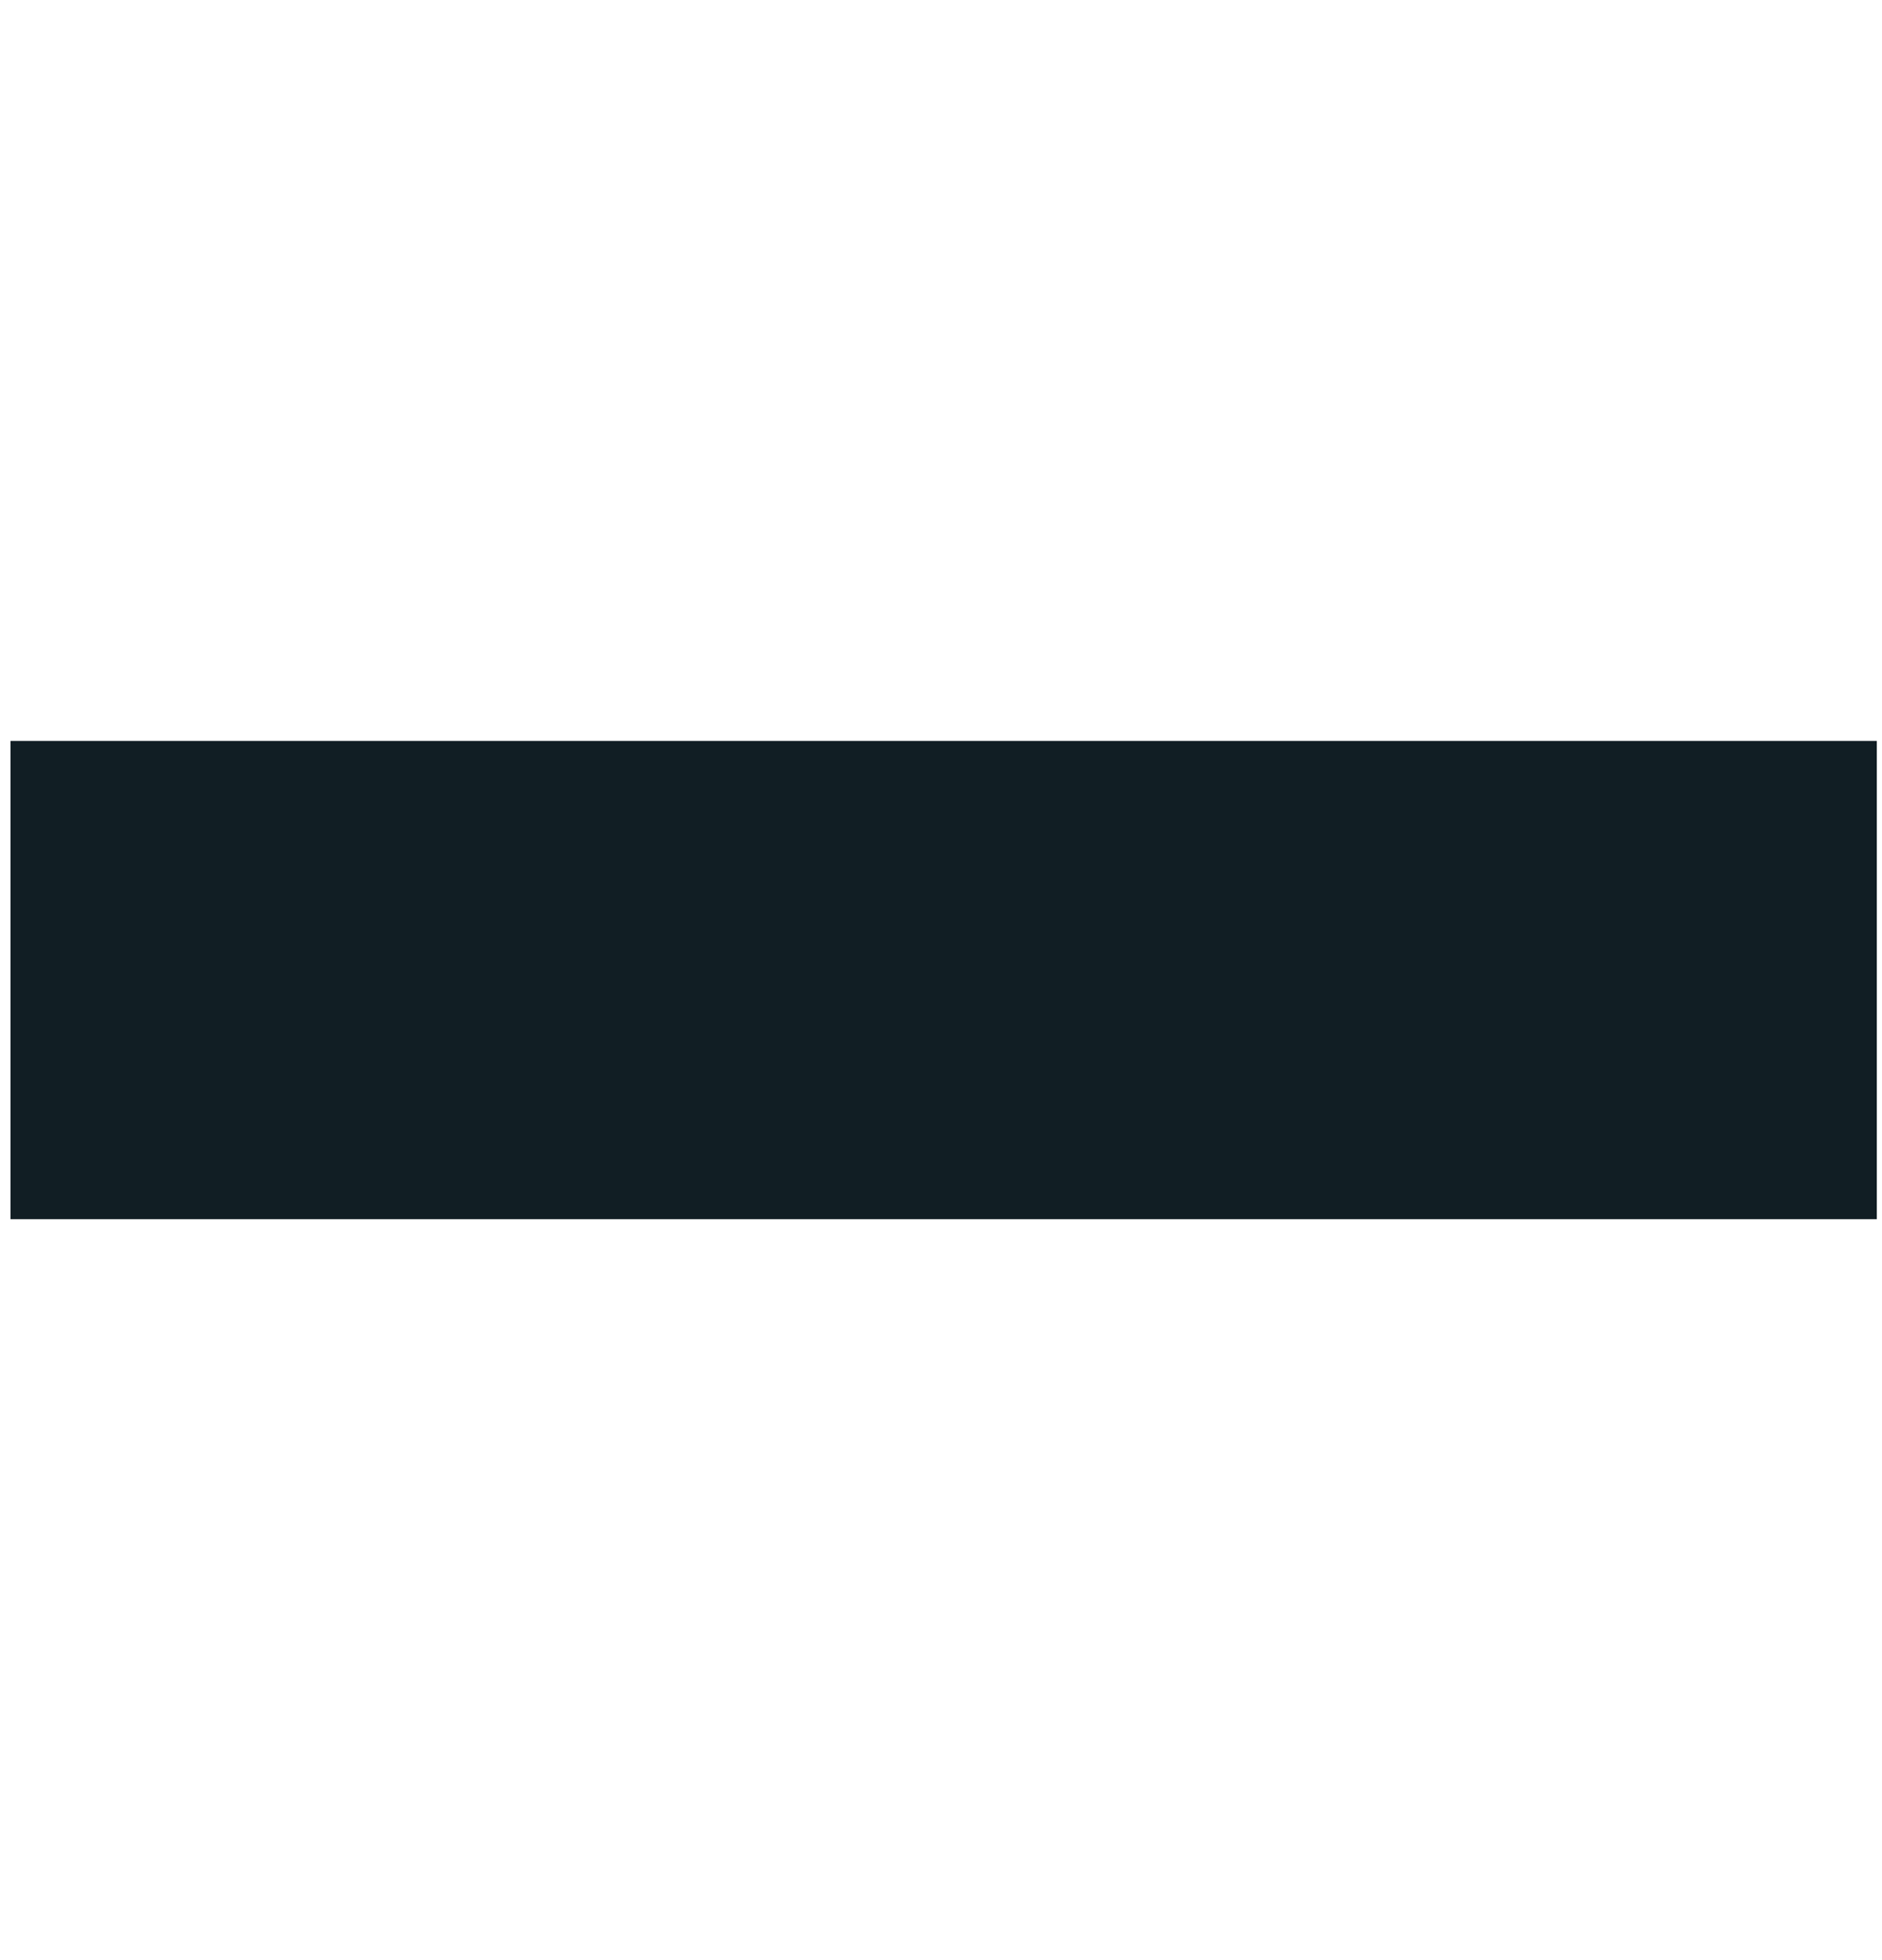<svg width="24" height="25" viewBox="0 0 24 25" fill="none" xmlns="http://www.w3.org/2000/svg">
<path d="M23.934 15.55H15.05H8.784V15.55H0.134V9.45H8.95H15.234V9.45H23.934V15.55Z" fill="#111E24"/>
</svg>
